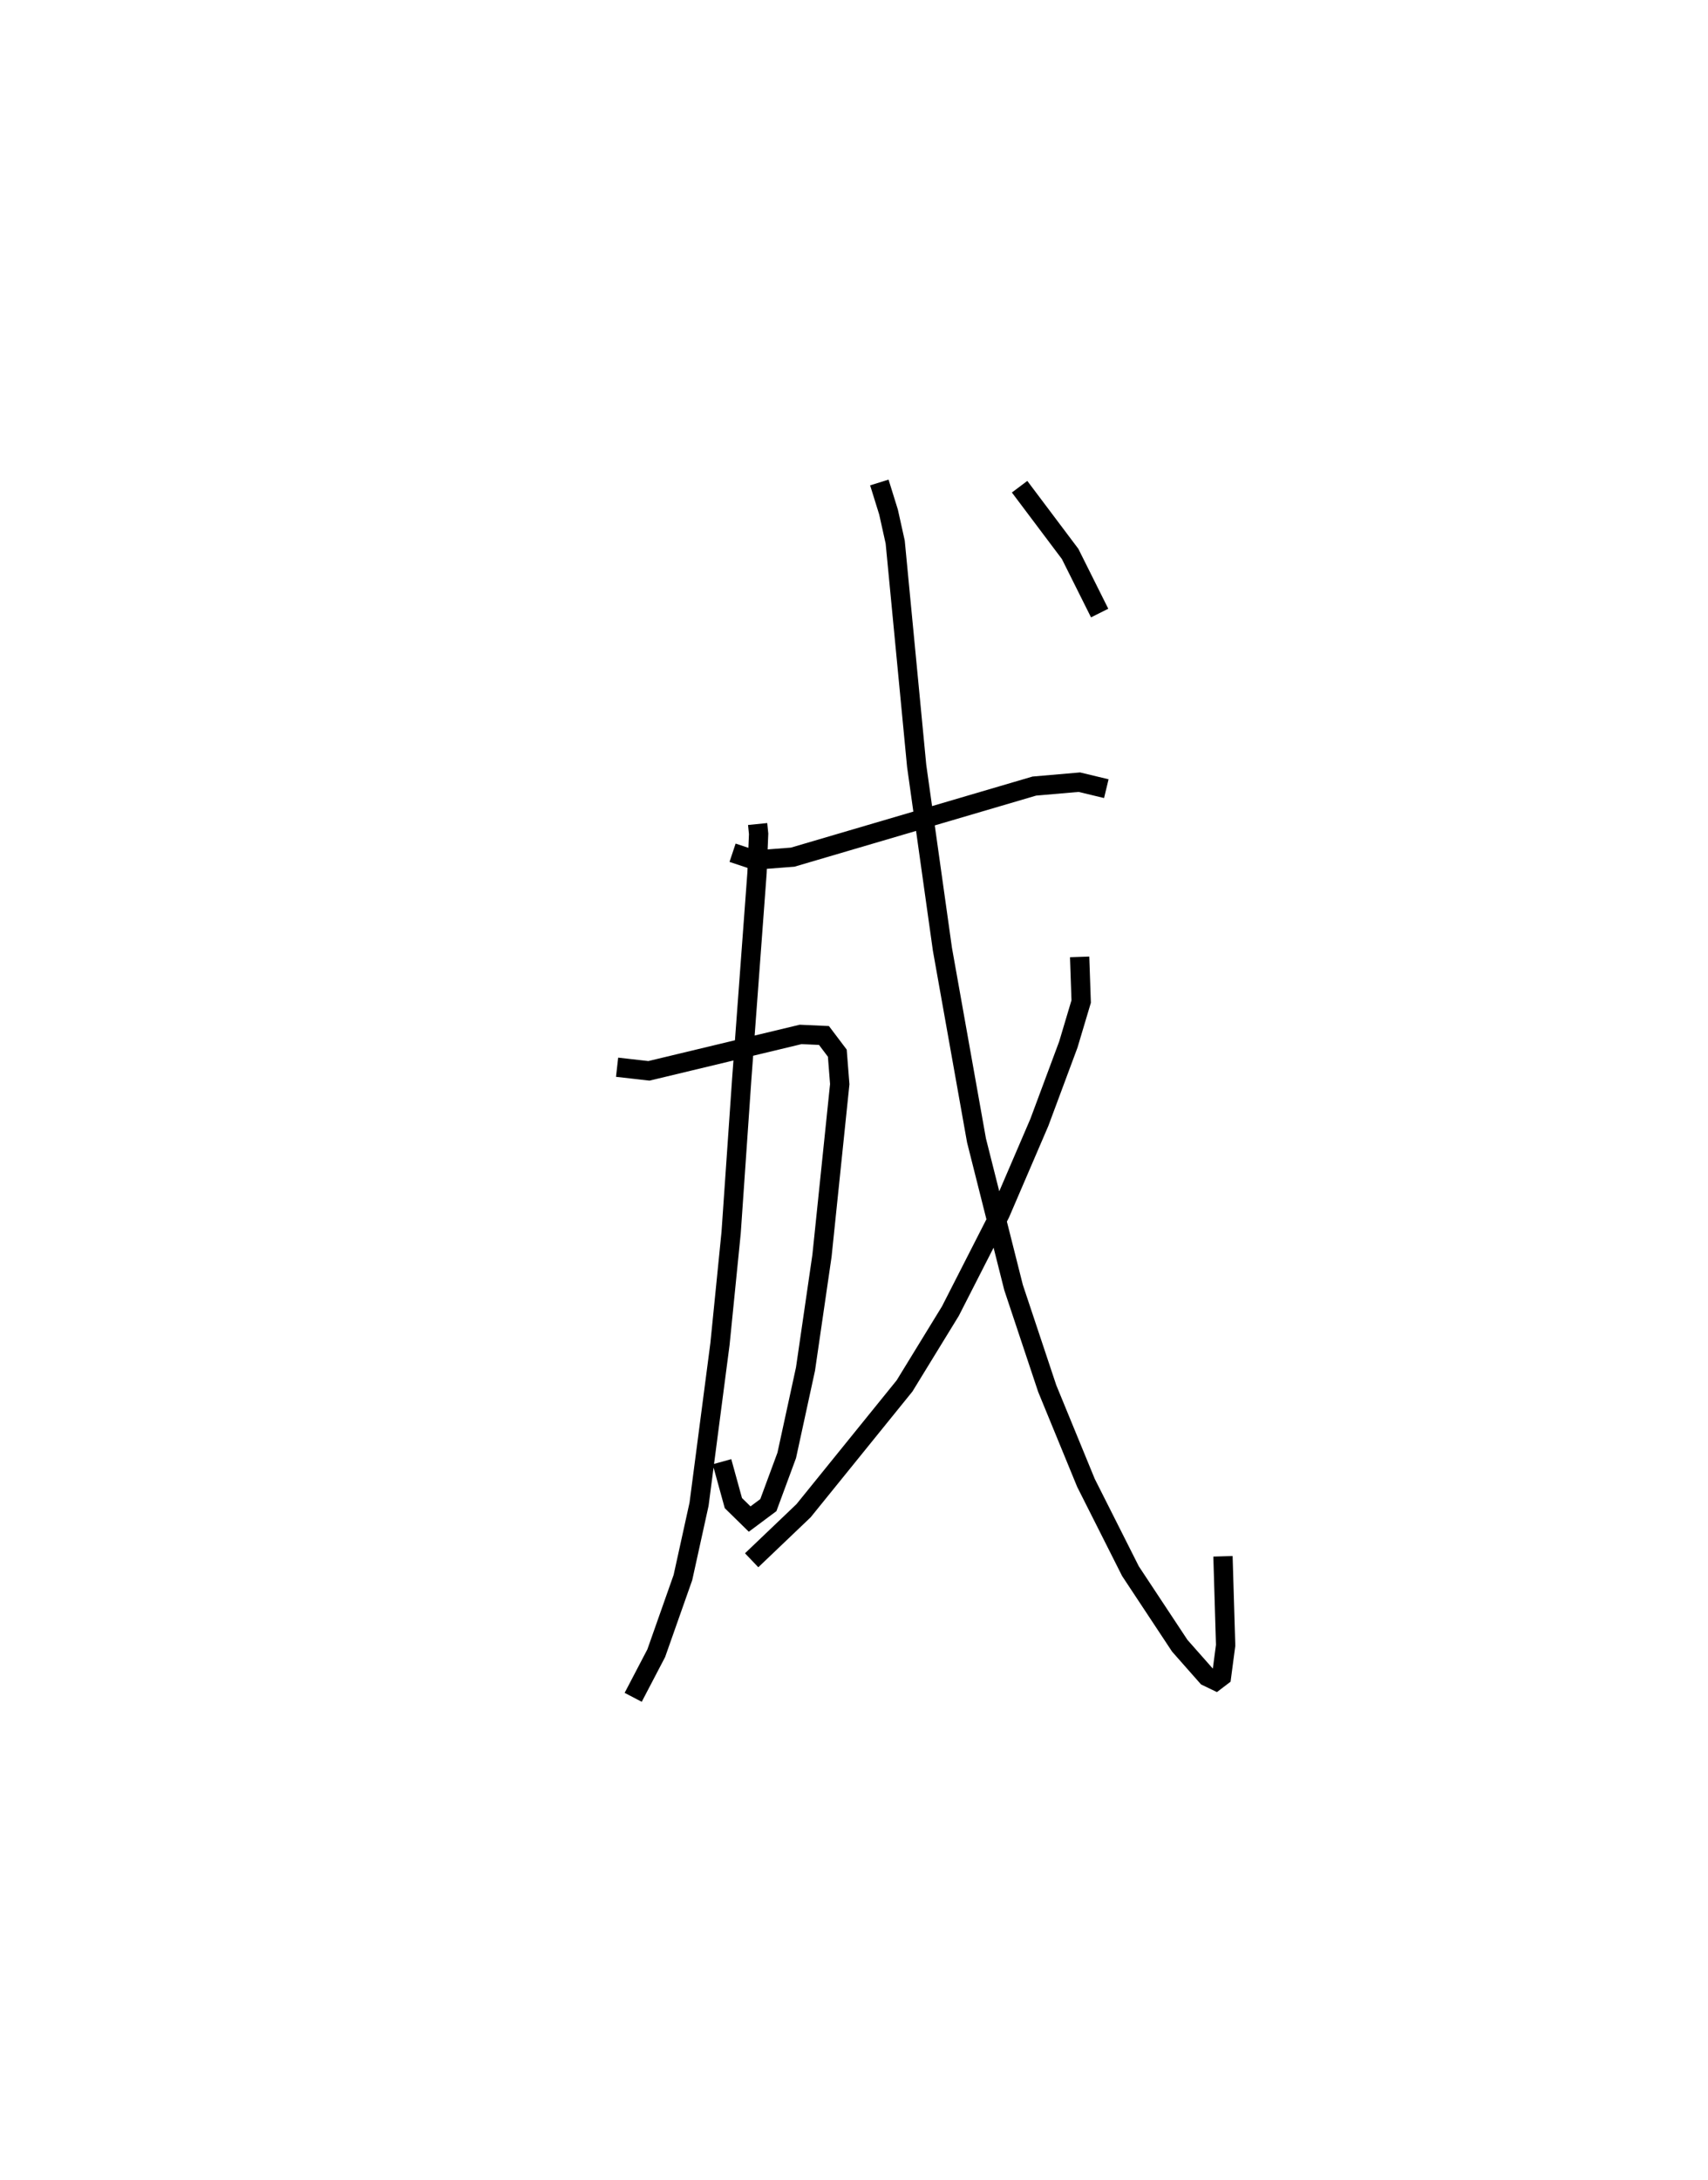 <?xml version="1.0" encoding="utf-8" ?>
<svg baseProfile="full" height="112.946" version="1.1" width="88.523" xmlns="http://www.w3.org/2000/svg" xmlns:ev="http://www.w3.org/2001/xml-events" xmlns:xlink="http://www.w3.org/1999/xlink"><defs /><rect fill="white" height="112.946" width="88.523" x="0" y="0" /><path d="M25,38.073 m0.0,0.0 m14.267,4.623 l0.051,0.509 -0.082,2.013 l-0.794,10.711 -0.549,7.943 l-0.577,5.762 -1.085,8.306 l-0.836,3.798 -1.383,3.922 l-1.195,2.286 m5.151,-43.762 l1.143,0.381 1.973,-0.152 l12.523,-3.683 2.334,-0.202 l1.398,0.336 m-25.356,14.434 l1.651,0.187 7.862,-1.887 l1.209,0.055 0.692,0.916 l0.126,1.606 -0.92,8.886 l-0.855,5.874 -0.972,4.473 l-0.953,2.578 -0.969,0.723 l-0.844,-0.827 -0.591,-2.144 m8.156,-50.738 l0.477,1.534 0.345,1.553 l1.113,11.599 1.335,9.502 l1.766,9.906 1.92,7.616 l1.745,5.236 2.008,4.888 l2.306,4.574 2.556,3.866 l1.411,1.598 0.456,0.219 l0.297,-0.226 0.213,-1.614 l-0.138,-4.612 m-7.429,-31.057 l0.08,2.312 -0.666,2.23 l-1.502,4.034 -2.023,4.706 l-2.587,5.07 -2.377,3.877 l-5.233,6.466 -2.691,2.568 m13.887,-55.626 l2.619,3.483 1.53,3.063 " fill="none" stroke="black" stroke-width="1" /></svg>